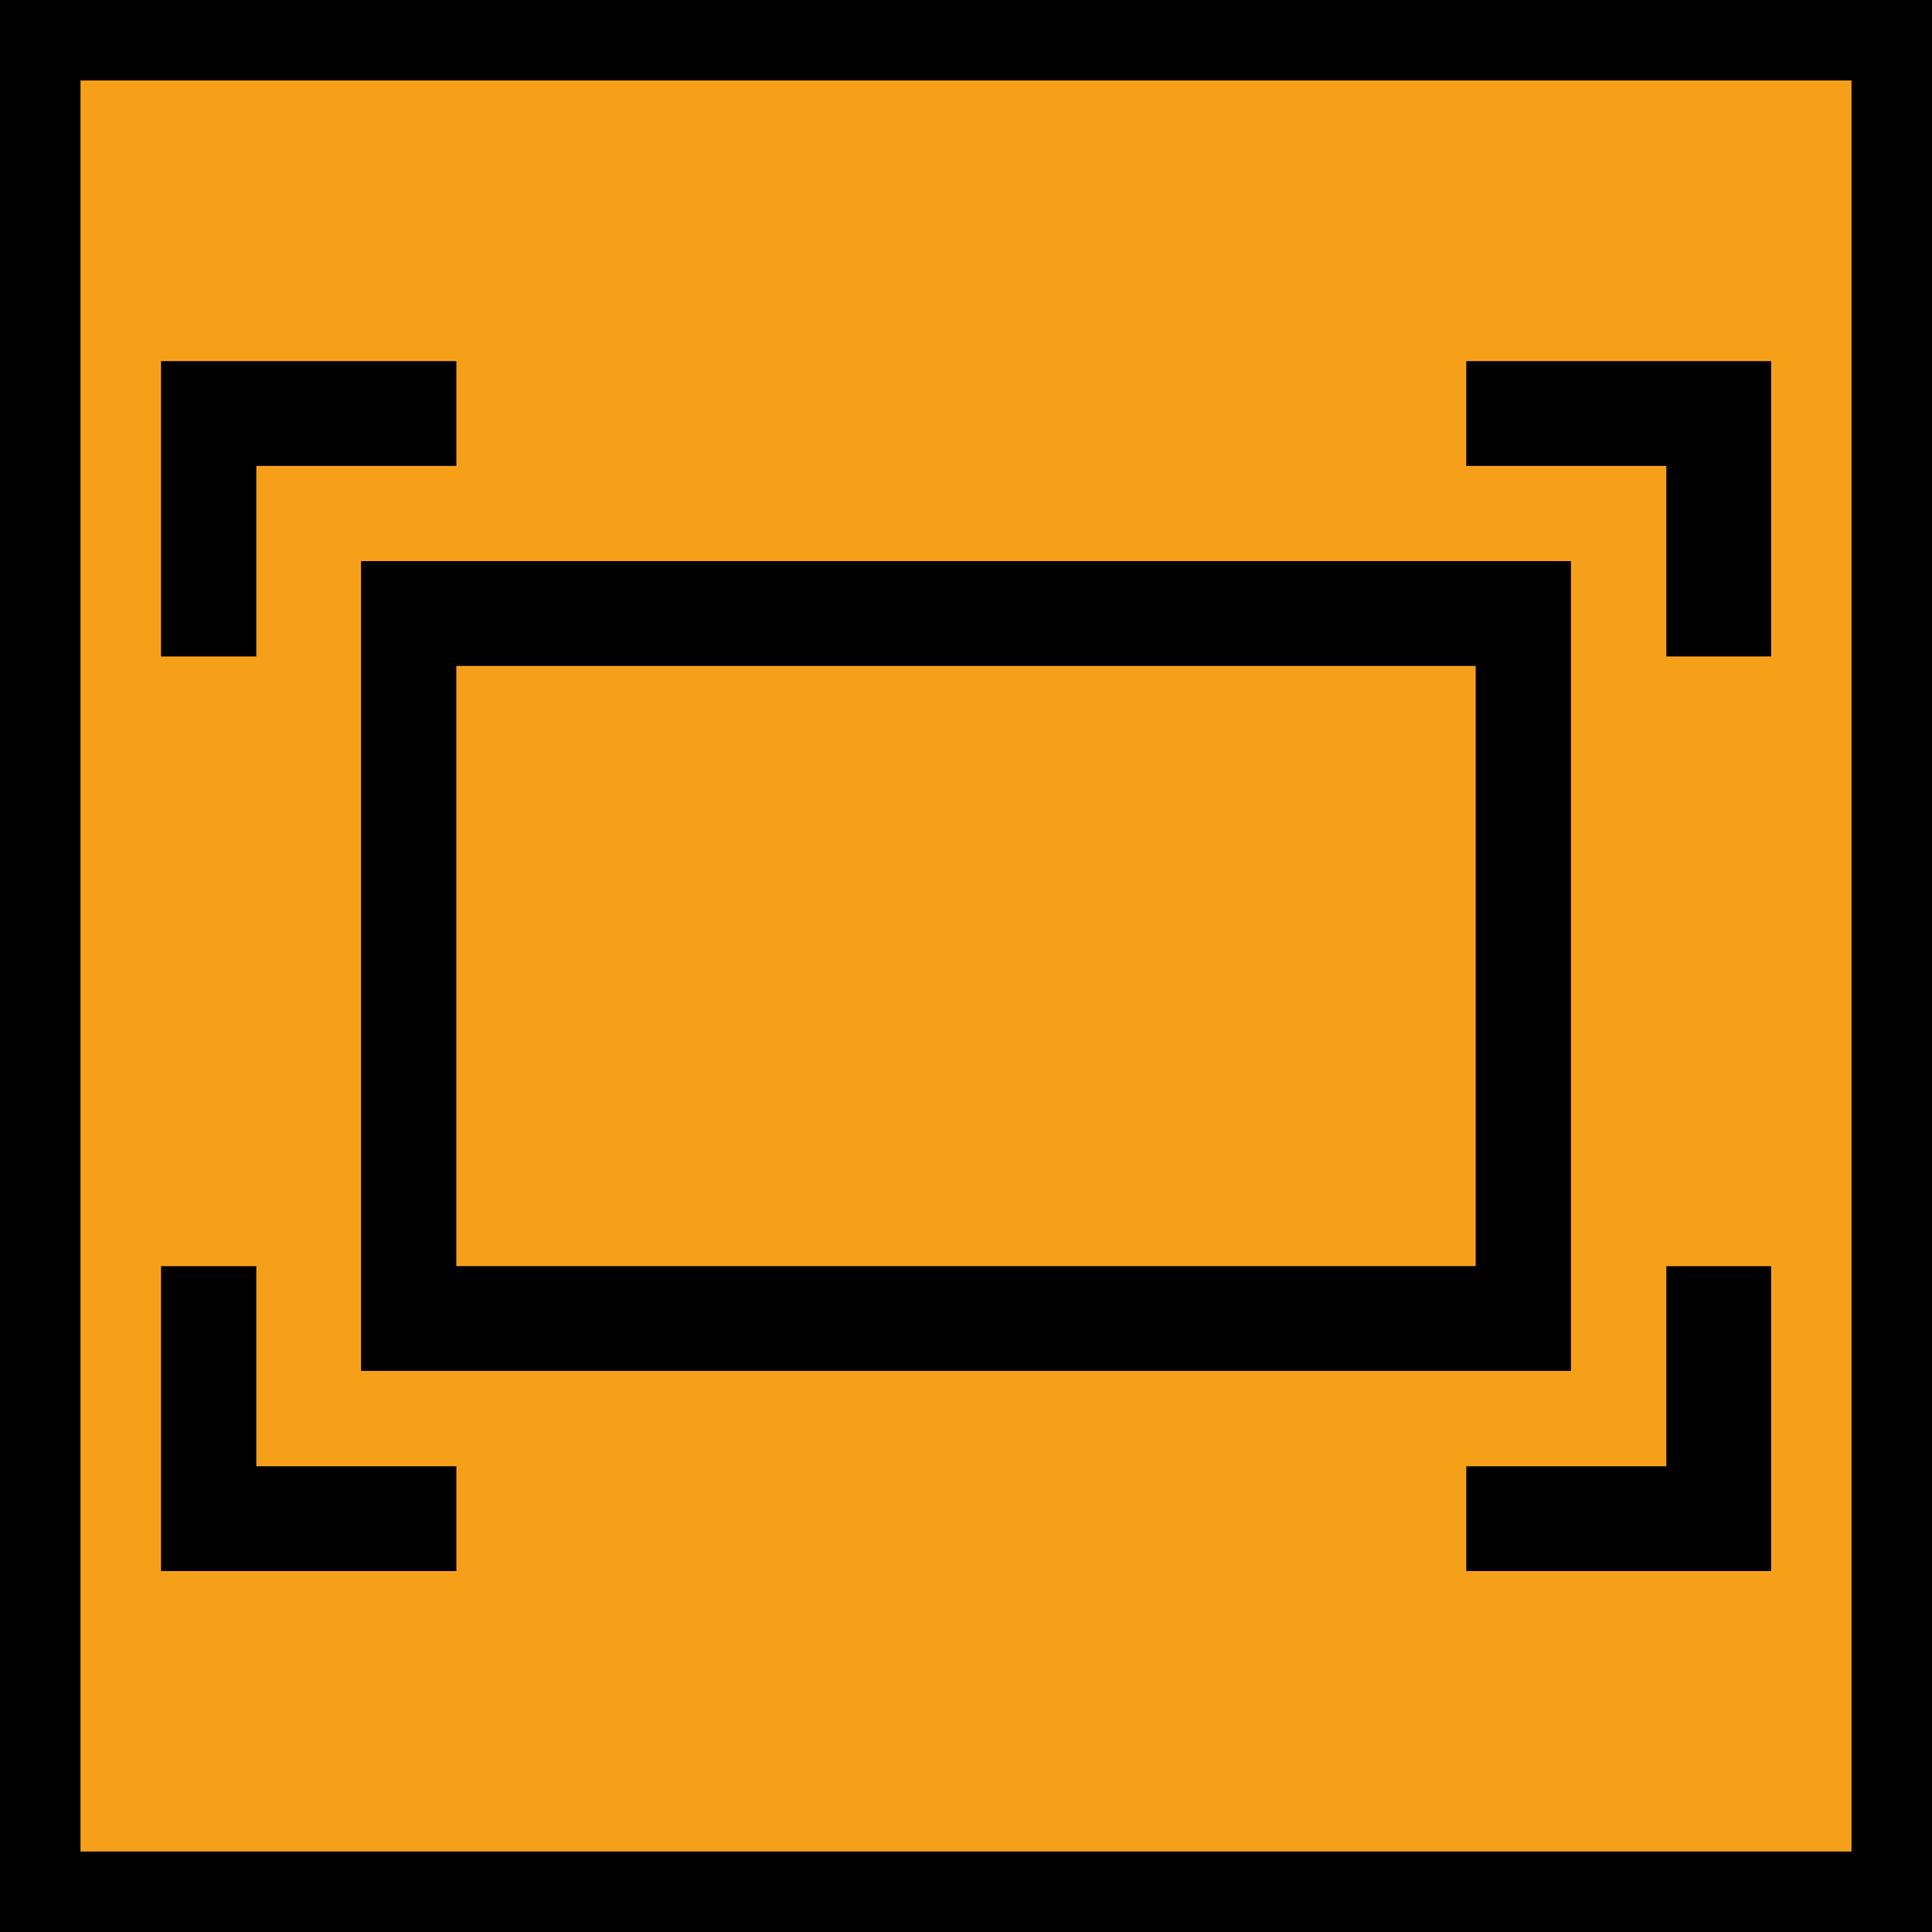<?xml version="1.0" encoding="UTF-8" standalone="no"?>
<!-- Generator: Adobe Illustrator 21.0.2, SVG Export Plug-In . SVG Version: 6.00 Build 0)  -->

<svg
   xmlns:dc="http://purl.org/dc/elements/1.1/"
   xmlns:cc="http://creativecommons.org/ns#"
   xmlns:rdf="http://www.w3.org/1999/02/22-rdf-syntax-ns#"
   xmlns:svg="http://www.w3.org/2000/svg"
   xmlns="http://www.w3.org/2000/svg"
   xmlns:sodipodi="http://sodipodi.sourceforge.net/DTD/sodipodi-0.dtd"
   xmlns:inkscape="http://www.inkscape.org/namespaces/inkscape"
   version="1.1"
   id="Calque_1"
   x="0px"
   y="0px"
   viewBox="0 0 48 48"
   xml:space="preserve"
   sodipodi:docname="scale_on.svg"
   width="48"
   height="48"
   inkscape:version="0.92.4 5da689c313, 2019-01-14"><defs
   id="defs15" /><sodipodi:namedview
   pagecolor="#ffffff"
   bordercolor="#666666"
   borderopacity="1"
   objecttolerance="10"
   gridtolerance="10"
   guidetolerance="10"
   inkscape:pageopacity="0"
   inkscape:pageshadow="2"
   inkscape:window-width="1920"
   inkscape:window-height="1007"
   id="namedview13"
   showgrid="false"
   inkscape:zoom="8.1660901"
   inkscape:cx="-16.470551"
   inkscape:cy="19.715678"
   inkscape:window-x="0"
   inkscape:window-y="0"
   inkscape:window-maximized="1"
   inkscape:current-layer="layer1" />
<style
   type="text/css"
   id="style2">
	.st0{display:none;fill:#3D3D3D;}
	.st1{display:none;fill:#000100;}
	.st2{fill:#808080;}
</style>
<title
   id="title4">boutons</title>
<rect
   x="0.5"
   y="19.6"
   class="st0"
   width="27.9"
   height="27.9"
   id="rect6"
   style="display:none;fill:#3d3d3d" />
<path
   class="st1"
   d="M 28.9,48 H 0 V 19.1 H 28.9 Z M 1,47 H 27.9 V 20.1 H 1 Z"
   id="path8"
   inkscape:connector-curvature="0"
   style="display:none;fill:#000100" />

<g
   inkscape:groupmode="layer"
   id="layer3"
   inkscape:label="Background"
   sodipodi:insensitive="true"><rect
     style="opacity:1;vector-effect:none;fill:#f6a019;fill-opacity:1;stroke:#000000;stroke-width:2;stroke-linecap:square;stroke-linejoin:miter;stroke-miterlimit:4;stroke-dasharray:none;stroke-dashoffset:0;stroke-opacity:1;paint-order:stroke fill markers"
     id="rect823"
     width="46"
     height="46"
     x="1"
     y="1" /></g><g
   inkscape:groupmode="layer"
   id="layer1"
   inkscape:label="Icon"
   style="display:inline"
   transform="translate(0,19.1)"><path
     inkscape:connector-curvature="0"
     class="st2"
     d="M 8.97,14.959 H 39.03 V -5.159 H 8.97 Z m 0,-20.118 2.367,2.604 H 36.663 V 12.356 H 11.337 V -2.556 Z"
     id="path10-3"
     style="display:inline;fill:#000000;fill-opacity:1;stroke:none;stroke-width:2.367"
     sodipodi:nodetypes="cccccccccccc" /><polygon
     transform="matrix(2.367,0,0,2.367,-10.201,-29.301)"
     class="st2"
     points="22.9,11.2 22.9,8.1 19.7,8.1 19.7,9.2 21.8,9.2 21.8,11.2 "
     id="polygon12"
     style="display:inline;fill:#000000;fill-opacity:1;stroke:none" /><polygon
     transform="matrix(2.367,0,0,2.367,-10.201,-29.301)"
     class="st2"
     points="9.1,9.2 9.1,8.1 6,8.1 6,11.2 7,11.2 7,9.2 "
     id="polygon14"
     style="display:inline;fill:#000000;fill-opacity:1;stroke:none" /><polygon
     transform="matrix(2.367,0,0,2.367,-10.201,-29.301)"
     class="st2"
     points="22.9,20.8 22.9,17.6 21.8,17.6 21.8,19.7 19.7,19.7 19.7,20.8 "
     id="polygon16"
     style="display:inline;fill:#000000;fill-opacity:1;stroke:none" /><polygon
     transform="matrix(2.367,0,0,2.367,-10.201,-29.301)"
     class="st2"
     points="7,19.7 7,17.6 6,17.6 6,20.8 9.1,20.8 9.1,19.7 "
     id="polygon18"
     style="display:inline;fill:#000000;fill-opacity:1;stroke:none" /></g></svg>